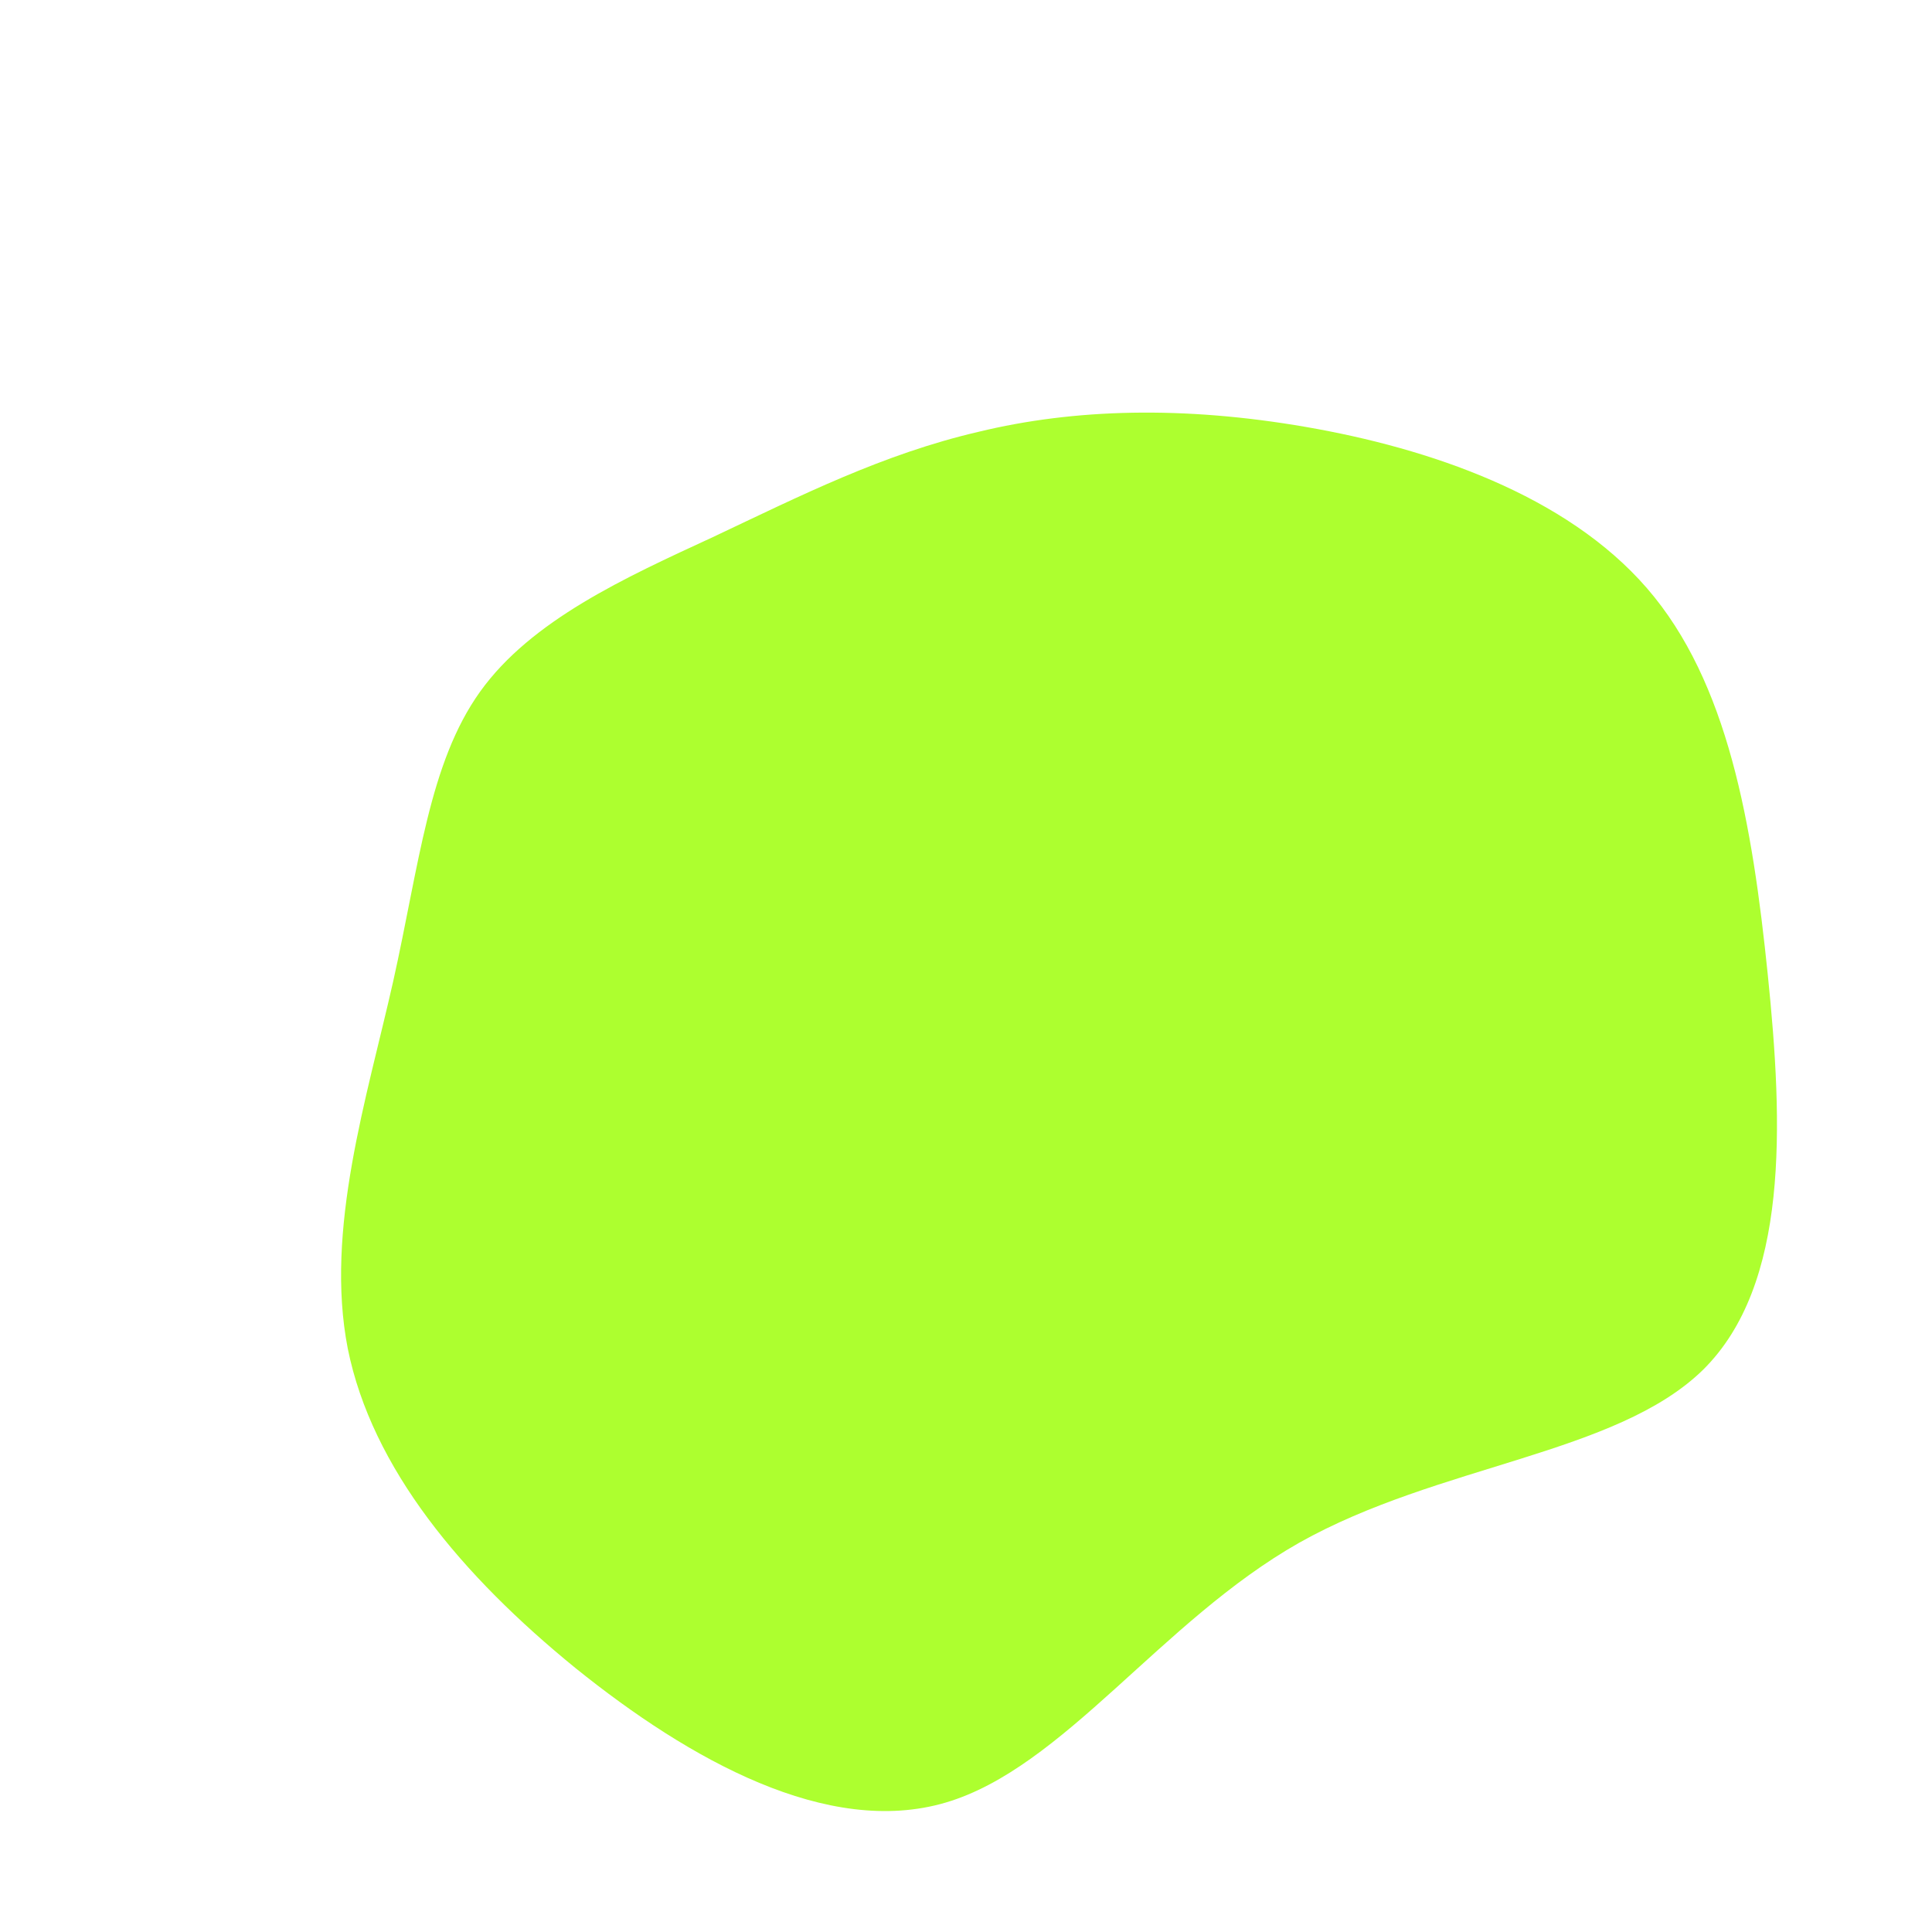 <?xml version="1.0" standalone="no"?>
<svg viewBox="0 0 200 200" xmlns="http://www.w3.org/2000/svg">
  <path fill="#ADFF2F" d="M35.2,-55.8C47.9,-53.6,62.1,-48.8,70.5,-39.1C78.9,-29.4,81.4,-14.7,83,0.9C84.6,16.5,85.2,33,76.3,41.8C67.3,50.6,48.9,51.6,34.5,59.7C20.2,67.8,10.1,83,-2.1,86.6C-14.3,90.2,-28.6,82.2,-40.4,72.7C-52.2,63.1,-61.5,52,-64,39.6C-66.4,27.3,-62,13.6,-59.3,1.6C-56.6,-10.5,-55.6,-21,-50.3,-28.4C-45,-35.8,-35.3,-40.2,-26.2,-44.4C-17.1,-48.7,-8.6,-53,1.3,-55.3C11.2,-57.7,22.5,-58,35.2,-55.8Z" transform="translate(100 100)" />
</svg>
